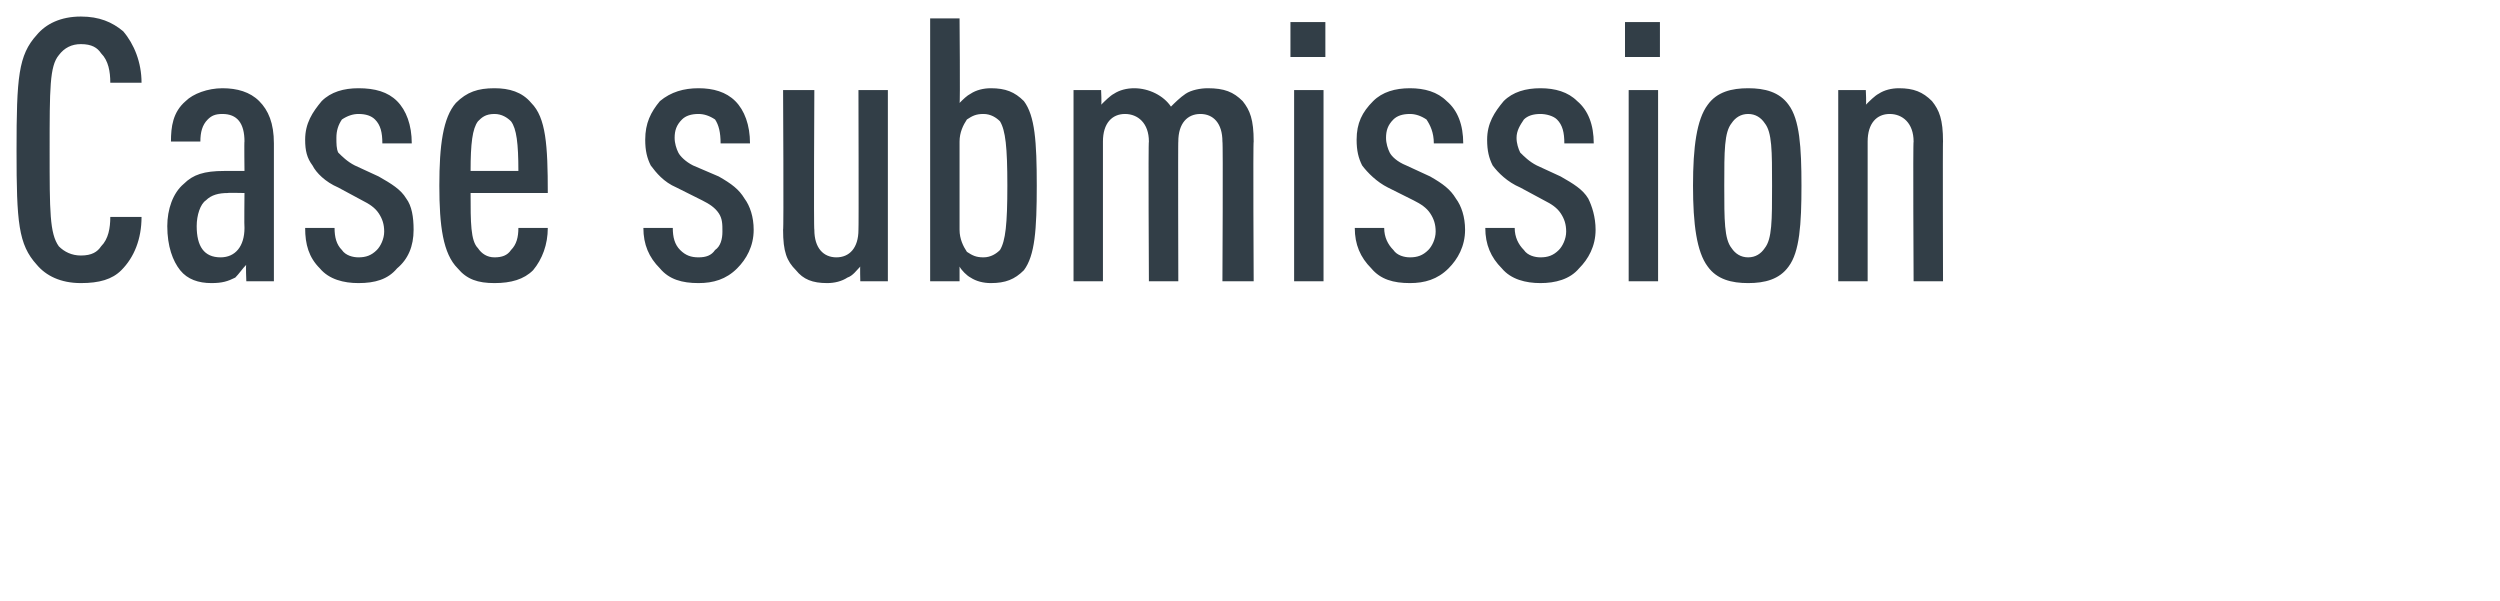 <?xml version="1.0" standalone="no"?><!DOCTYPE svg PUBLIC "-//W3C//DTD SVG 1.1//EN" "http://www.w3.org/Graphics/SVG/1.1/DTD/svg11.dtd"><svg xmlns="http://www.w3.org/2000/svg" version="1.1" width="136px" height="32.72px" viewBox="0 0 136 32.72">  <desc>Case submission</desc>  <defs/>  <g id="Polygon27894">    <path d="M 6.7 1.7 C 7.3 2.4 7.7 3.4 7.7 4.5 C 7.7 4.5 6 4.5 6 4.5 C 6 3.9 5.9 3.3 5.5 2.9 C 5.3 2.6 5 2.4 4.4 2.4 C 3.9 2.4 3.5 2.6 3.2 3 C 2.7 3.6 2.7 4.8 2.7 8.2 C 2.7 11.5 2.7 12.7 3.2 13.4 C 3.5 13.7 3.9 13.9 4.4 13.9 C 5 13.9 5.3 13.7 5.5 13.4 C 5.9 13 6 12.4 6 11.8 C 6 11.8 7.7 11.8 7.7 11.8 C 7.7 13 7.3 14 6.6 14.7 C 6.1 15.2 5.4 15.4 4.4 15.4 C 3.3 15.4 2.5 15 2 14.4 C 1 13.3 0.9 12.1 0.9 8.2 C 0.9 4.2 1 3 2 1.9 C 2.5 1.3 3.3 0.9 4.4 0.9 C 5.4 0.9 6.1 1.2 6.7 1.7 Z M 14.1 5.5 C 14.6 6 14.9 6.7 14.9 7.8 C 14.9 7.76 14.9 15.3 14.9 15.3 L 13.4 15.3 C 13.4 15.3 13.36 14.36 13.4 14.4 C 13.2 14.6 13 14.9 12.8 15.1 C 12.4 15.3 12.1 15.4 11.5 15.4 C 10.8 15.4 10.2 15.2 9.8 14.7 C 9.4 14.2 9.1 13.4 9.1 12.3 C 9.1 11.4 9.4 10.5 10 10 C 10.5 9.5 11.1 9.3 12.2 9.3 C 12.22 9.3 13.3 9.3 13.3 9.3 C 13.3 9.3 13.28 7.66 13.3 7.7 C 13.3 6.7 12.9 6.2 12.1 6.2 C 11.7 6.2 11.5 6.3 11.3 6.5 C 11 6.8 10.9 7.2 10.9 7.7 C 10.9 7.7 9.3 7.7 9.3 7.7 C 9.3 6.9 9.4 6.1 10.1 5.5 C 10.5 5.1 11.3 4.8 12.1 4.8 C 12.9 4.8 13.6 5 14.1 5.5 Z M 12.4 10.5 C 11.9 10.5 11.5 10.6 11.2 10.9 C 10.9 11.1 10.7 11.7 10.7 12.3 C 10.7 13.4 11.1 14 12 14 C 12.8 14 13.3 13.4 13.3 12.4 C 13.28 12.4 13.3 10.5 13.3 10.5 C 13.3 10.5 12.36 10.48 12.4 10.5 Z M 21.6 5.5 C 22.1 6 22.4 6.8 22.4 7.8 C 22.4 7.8 20.8 7.8 20.8 7.8 C 20.8 7.2 20.7 6.8 20.4 6.5 C 20.2 6.3 19.9 6.2 19.5 6.2 C 19.2 6.2 18.9 6.3 18.6 6.5 C 18.4 6.8 18.3 7.1 18.3 7.5 C 18.3 7.8 18.3 8.1 18.4 8.3 C 18.6 8.5 18.9 8.8 19.3 9 C 19.3 9 20.6 9.6 20.6 9.6 C 21.3 10 21.8 10.3 22.1 10.8 C 22.4 11.2 22.5 11.8 22.5 12.5 C 22.5 13.4 22.2 14.1 21.6 14.6 C 21.1 15.2 20.4 15.4 19.5 15.4 C 18.7 15.4 17.9 15.2 17.4 14.6 C 16.8 14 16.6 13.3 16.6 12.4 C 16.6 12.4 18.2 12.4 18.2 12.4 C 18.2 12.9 18.3 13.3 18.6 13.6 C 18.8 13.9 19.2 14 19.5 14 C 19.9 14 20.2 13.9 20.5 13.6 C 20.7 13.4 20.9 13 20.9 12.6 C 20.9 12.2 20.8 11.9 20.6 11.6 C 20.4 11.3 20.1 11.1 19.7 10.9 C 19.7 10.9 18.4 10.2 18.4 10.2 C 17.7 9.9 17.2 9.4 17 9 C 16.7 8.6 16.6 8.2 16.6 7.6 C 16.6 6.7 17 6.1 17.5 5.5 C 18 5 18.7 4.8 19.5 4.8 C 20.4 4.8 21.1 5 21.6 5.5 Z M 25.6 10.5 C 25.6 12.1 25.6 13.1 26 13.5 C 26.2 13.8 26.5 14 26.9 14 C 27.3 14 27.6 13.9 27.8 13.6 C 28.1 13.3 28.2 12.9 28.2 12.4 C 28.2 12.4 29.8 12.4 29.8 12.4 C 29.8 13.3 29.5 14.1 29 14.7 C 28.5 15.2 27.8 15.4 26.9 15.4 C 26 15.4 25.4 15.2 24.9 14.6 C 24.1 13.8 23.9 12.3 23.9 10.1 C 23.9 7.9 24.1 6.4 24.8 5.6 C 25.4 5 26 4.8 26.9 4.8 C 27.7 4.8 28.4 5 28.9 5.6 C 29.7 6.4 29.8 7.9 29.8 10.5 C 29.8 10.5 25.6 10.5 25.6 10.5 Z M 27.8 6.6 C 27.6 6.4 27.3 6.2 26.9 6.2 C 26.4 6.2 26.2 6.4 26 6.6 C 25.7 7 25.6 7.8 25.6 9.3 C 25.6 9.3 28.2 9.3 28.2 9.3 C 28.2 7.8 28.1 7 27.8 6.6 Z M 40 5.5 C 40.5 6 40.8 6.8 40.8 7.8 C 40.8 7.8 39.2 7.8 39.2 7.8 C 39.2 7.2 39.1 6.8 38.9 6.5 C 38.6 6.3 38.3 6.2 38 6.2 C 37.6 6.2 37.3 6.3 37.1 6.5 C 36.8 6.8 36.7 7.1 36.7 7.5 C 36.7 7.8 36.8 8.1 36.9 8.3 C 37 8.5 37.3 8.8 37.7 9 C 37.7 9 39.1 9.6 39.1 9.6 C 39.8 10 40.2 10.3 40.5 10.8 C 40.8 11.2 41 11.8 41 12.5 C 41 13.4 40.6 14.1 40.1 14.6 C 39.5 15.2 38.8 15.4 38 15.4 C 37.1 15.4 36.4 15.2 35.9 14.6 C 35.3 14 35 13.3 35 12.4 C 35 12.4 36.6 12.4 36.6 12.4 C 36.6 12.9 36.7 13.3 37 13.6 C 37.3 13.9 37.6 14 38 14 C 38.4 14 38.7 13.9 38.9 13.6 C 39.2 13.4 39.3 13 39.3 12.6 C 39.3 12.2 39.3 11.9 39.1 11.6 C 38.9 11.3 38.6 11.1 38.2 10.9 C 38.2 10.9 36.8 10.2 36.8 10.2 C 36.1 9.9 35.7 9.4 35.4 9 C 35.2 8.6 35.1 8.2 35.1 7.6 C 35.1 6.7 35.4 6.1 35.9 5.5 C 36.5 5 37.2 4.8 38 4.8 C 38.8 4.8 39.5 5 40 5.5 Z M 48.3 15.3 L 46.8 15.3 C 46.8 15.3 46.78 14.48 46.8 14.5 C 46.6 14.7 46.4 15 46.1 15.1 C 45.8 15.3 45.4 15.4 45 15.4 C 44.2 15.4 43.7 15.2 43.3 14.7 C 42.8 14.2 42.6 13.7 42.6 12.5 C 42.64 12.54 42.6 4.9 42.6 4.9 L 44.3 4.9 C 44.3 4.9 44.26 12.54 44.3 12.5 C 44.3 13.5 44.8 14 45.5 14 C 46.2 14 46.7 13.5 46.7 12.5 C 46.72 12.54 46.7 4.9 46.7 4.9 L 48.3 4.9 L 48.3 15.3 Z M 52.2 5.6 C 52.4 5.4 52.6 5.2 52.8 5.1 C 53.1 4.9 53.5 4.8 53.9 4.8 C 54.7 4.8 55.2 5 55.7 5.5 C 56.3 6.3 56.4 7.7 56.4 10.1 C 56.4 12.5 56.3 13.9 55.7 14.7 C 55.2 15.2 54.7 15.4 53.9 15.4 C 53.5 15.4 53.1 15.3 52.8 15.1 C 52.6 15 52.3 14.7 52.2 14.5 C 52.2 14.48 52.2 15.3 52.2 15.3 L 50.6 15.3 L 50.6 1 L 52.2 1 C 52.2 1 52.24 5.64 52.2 5.6 Z M 52.6 6.5 C 52.4 6.8 52.2 7.2 52.2 7.7 C 52.2 7.7 52.2 12.5 52.2 12.5 C 52.2 13 52.4 13.4 52.6 13.7 C 52.9 13.9 53.1 14 53.5 14 C 53.9 14 54.2 13.8 54.4 13.6 C 54.7 13.1 54.8 12.2 54.8 10.1 C 54.8 8 54.7 7.1 54.4 6.6 C 54.2 6.4 53.9 6.2 53.5 6.2 C 53.1 6.2 52.9 6.3 52.6 6.5 Z M 67.6 5.5 C 68 6 68.2 6.5 68.2 7.7 C 68.16 7.66 68.2 15.3 68.2 15.3 L 66.5 15.3 C 66.5 15.3 66.54 7.66 66.5 7.7 C 66.5 6.7 66 6.2 65.3 6.2 C 64.6 6.2 64.1 6.7 64.1 7.7 C 64.08 7.66 64.1 15.3 64.1 15.3 L 62.5 15.3 C 62.5 15.3 62.46 7.66 62.5 7.7 C 62.5 6.7 61.9 6.2 61.2 6.2 C 60.5 6.2 60 6.7 60 7.7 C 60 7.66 60 15.3 60 15.3 L 58.4 15.3 L 58.4 4.9 L 59.9 4.9 C 59.9 4.9 59.94 5.72 59.9 5.7 C 60.1 5.5 60.4 5.2 60.6 5.1 C 60.9 4.9 61.3 4.8 61.7 4.8 C 62.5 4.8 63.3 5.2 63.7 5.8 C 63.9 5.6 64.2 5.3 64.5 5.1 C 64.8 4.9 65.3 4.8 65.7 4.8 C 66.6 4.8 67.1 5 67.6 5.5 Z M 72 15.3 L 70.4 15.3 L 70.4 4.9 L 72 4.9 L 72 15.3 Z M 72.1 3.1 L 70.2 3.1 L 70.2 1.2 L 72.1 1.2 L 72.1 3.1 Z M 78.7 5.5 C 79.3 6 79.6 6.8 79.6 7.8 C 79.6 7.8 78 7.8 78 7.8 C 78 7.2 77.8 6.8 77.6 6.5 C 77.3 6.3 77 6.2 76.7 6.2 C 76.3 6.2 76 6.3 75.8 6.5 C 75.5 6.8 75.4 7.1 75.4 7.5 C 75.4 7.8 75.5 8.1 75.6 8.3 C 75.7 8.5 76 8.8 76.5 9 C 76.5 9 77.8 9.6 77.8 9.6 C 78.5 10 78.9 10.3 79.2 10.8 C 79.5 11.2 79.7 11.8 79.7 12.5 C 79.7 13.4 79.3 14.1 78.8 14.6 C 78.2 15.2 77.5 15.4 76.7 15.4 C 75.8 15.4 75.1 15.2 74.6 14.6 C 74 14 73.7 13.3 73.7 12.4 C 73.7 12.4 75.3 12.4 75.3 12.4 C 75.3 12.9 75.5 13.3 75.8 13.6 C 76 13.9 76.4 14 76.7 14 C 77.1 14 77.4 13.9 77.7 13.6 C 77.9 13.4 78.1 13 78.1 12.6 C 78.1 12.2 78 11.9 77.8 11.6 C 77.6 11.3 77.3 11.1 76.9 10.9 C 76.9 10.9 75.5 10.2 75.5 10.2 C 74.9 9.9 74.4 9.4 74.1 9 C 73.9 8.6 73.8 8.2 73.8 7.6 C 73.8 6.7 74.1 6.1 74.7 5.5 C 75.2 5 75.9 4.8 76.7 4.8 C 77.5 4.8 78.2 5 78.7 5.5 Z M 85.8 5.5 C 86.4 6 86.7 6.8 86.7 7.8 C 86.7 7.8 85.1 7.8 85.1 7.8 C 85.1 7.2 85 6.8 84.7 6.5 C 84.5 6.3 84.1 6.2 83.8 6.2 C 83.4 6.2 83.1 6.3 82.9 6.5 C 82.7 6.8 82.5 7.1 82.5 7.5 C 82.5 7.8 82.6 8.1 82.7 8.3 C 82.9 8.5 83.2 8.8 83.6 9 C 83.6 9 84.9 9.6 84.9 9.6 C 85.6 10 86.1 10.3 86.4 10.8 C 86.6 11.2 86.8 11.8 86.8 12.5 C 86.8 13.4 86.4 14.1 85.9 14.6 C 85.4 15.2 84.6 15.4 83.8 15.4 C 83 15.4 82.2 15.2 81.7 14.6 C 81.1 14 80.8 13.3 80.8 12.4 C 80.8 12.4 82.4 12.4 82.4 12.4 C 82.4 12.9 82.6 13.3 82.9 13.6 C 83.1 13.9 83.5 14 83.8 14 C 84.2 14 84.5 13.9 84.8 13.6 C 85 13.4 85.2 13 85.2 12.6 C 85.2 12.2 85.1 11.9 84.9 11.6 C 84.7 11.3 84.4 11.1 84 10.9 C 84 10.9 82.7 10.2 82.7 10.2 C 82 9.9 81.5 9.4 81.2 9 C 81 8.6 80.9 8.2 80.9 7.6 C 80.9 6.7 81.3 6.1 81.8 5.5 C 82.3 5 83 4.8 83.8 4.8 C 84.6 4.8 85.3 5 85.8 5.5 Z M 90.2 15.3 L 88.6 15.3 L 88.6 4.9 L 90.2 4.9 L 90.2 15.3 Z M 90.3 3.1 L 88.4 3.1 L 88.4 1.2 L 90.3 1.2 L 90.3 3.1 Z M 97.3 5.7 C 97.9 6.5 98 8 98 10.1 C 98 12.2 97.9 13.7 97.3 14.5 C 96.8 15.2 96 15.4 95.1 15.4 C 94.2 15.4 93.4 15.2 92.9 14.5 C 92.3 13.7 92.1 12.2 92.1 10.1 C 92.1 8 92.3 6.5 92.9 5.7 C 93.4 5 94.2 4.8 95.1 4.8 C 96 4.8 96.8 5 97.3 5.7 Z M 94.2 6.7 C 93.8 7.2 93.8 8.2 93.8 10.1 C 93.8 12 93.8 13 94.2 13.5 C 94.4 13.8 94.7 14 95.1 14 C 95.5 14 95.8 13.8 96 13.5 C 96.4 13 96.4 12 96.4 10.1 C 96.4 8.2 96.4 7.2 96 6.7 C 95.8 6.4 95.5 6.2 95.1 6.2 C 94.7 6.2 94.4 6.4 94.2 6.7 Z M 105.1 5.5 C 105.5 6 105.7 6.5 105.7 7.7 C 105.68 7.66 105.7 15.3 105.7 15.3 L 104.1 15.3 C 104.1 15.3 104.06 7.66 104.1 7.7 C 104.1 6.7 103.5 6.2 102.8 6.2 C 102.1 6.2 101.6 6.7 101.6 7.7 C 101.6 7.66 101.6 15.3 101.6 15.3 L 100 15.3 L 100 4.9 L 101.5 4.9 C 101.5 4.9 101.54 5.72 101.5 5.7 C 101.7 5.5 102 5.2 102.2 5.1 C 102.5 4.9 102.9 4.8 103.3 4.8 C 104.1 4.8 104.6 5 105.1 5.5 Z " stroke="none" fill="#323e47"/>  </g></svg>